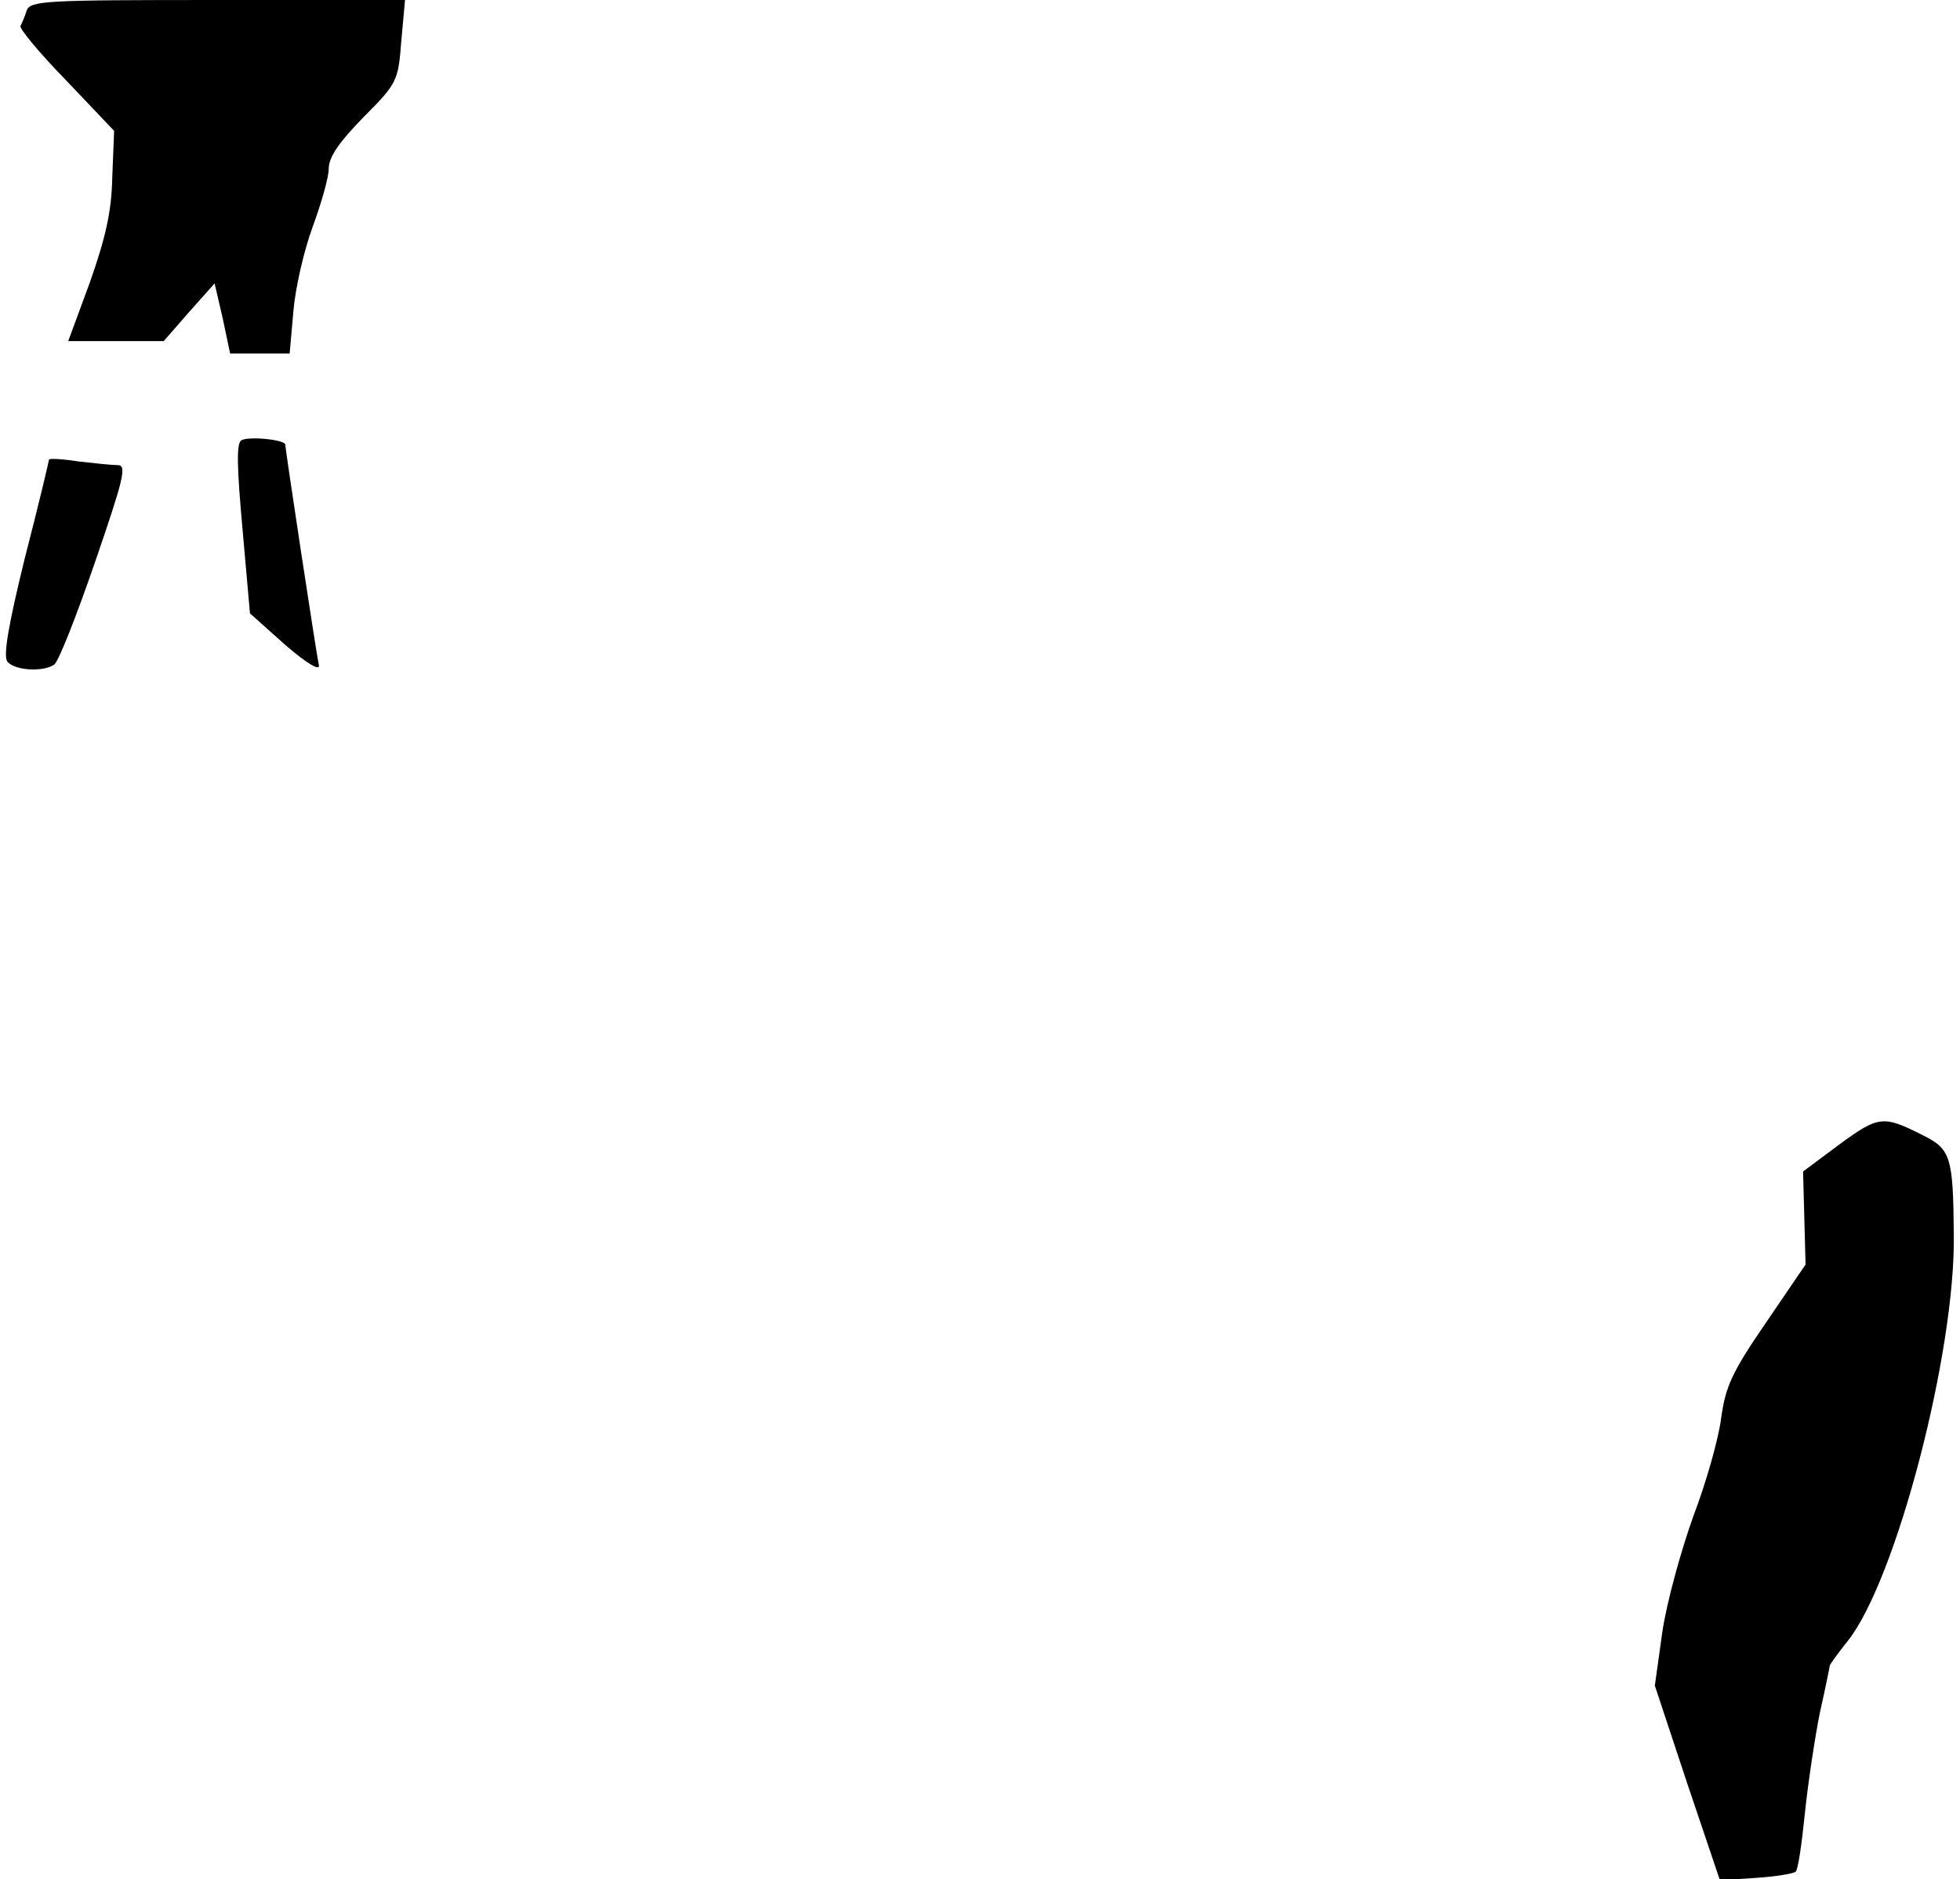 <?xml version="1.0" standalone="no"?>
<!DOCTYPE svg PUBLIC "-//W3C//DTD SVG 20010904//EN"
 "http://www.w3.org/TR/2001/REC-SVG-20010904/DTD/svg10.dtd">
<svg version="1.0" xmlns="http://www.w3.org/2000/svg"
 width="316pt" height="303pt" viewBox="0 0 316 303"
 preserveAspectRatio="xMidYMid meet">
<g transform="translate(0,303) scale(0.1,-0.1)"
fill="#000000" stroke="none">
<path fill="#000000" stroke="none" d="M43 3013 c-3 -10 -8 -21 -10 -25 -2 -4
31 -44 74 -88 l77 -81 -3 -75 c-1 -55 -11 -98 -36 -169 l-35 -95 77 0 77 0 41
47 41 46 13 -56 12 -57 48 0 48 0 6 68 c3 37 17 98 31 136 14 38 26 80 26 94
0 19 17 43 56 83 55 55 56 59 61 123 l6 66 -302 0 c-278 0 -302 -1 -308 -17z"/>
<path fill="#000000" stroke="none" d="M389 2320 c-8 -5 -7 -44 2 -143 l12
-136 57 -51 c36 -31 57 -43 54 -32 -4 18 -54 347 -54 355 0 8 -59 14 -71 7z"/>
<path fill="#000000" stroke="none" d="M79 2289 c0 -2 -17 -74 -39 -159 -27
-110 -35 -158 -28 -167 12 -14 56 -17 75 -5 7 4 36 78 66 165 46 134 52 157
37 157 -9 0 -38 3 -64 6 -25 4 -46 5 -47 3z"/>
<path fill="#000000" stroke="none" d="M2966 1185 l-59 -44 2 -75 2 -75 -64
-94 c-55 -80 -65 -103 -72 -153 -4 -33 -24 -104 -45 -159 -20 -56 -43 -139
-50 -187 l-12 -86 52 -157 53 -157 58 4 c32 2 61 7 64 10 4 3 10 46 15 95 5
48 16 121 24 161 9 40 16 75 16 76 0 2 13 20 29 40 78 98 174 466 171 656 -1
124 -5 137 -49 159 -65 33 -72 32 -135 -14z"/>
</g>
</svg>
